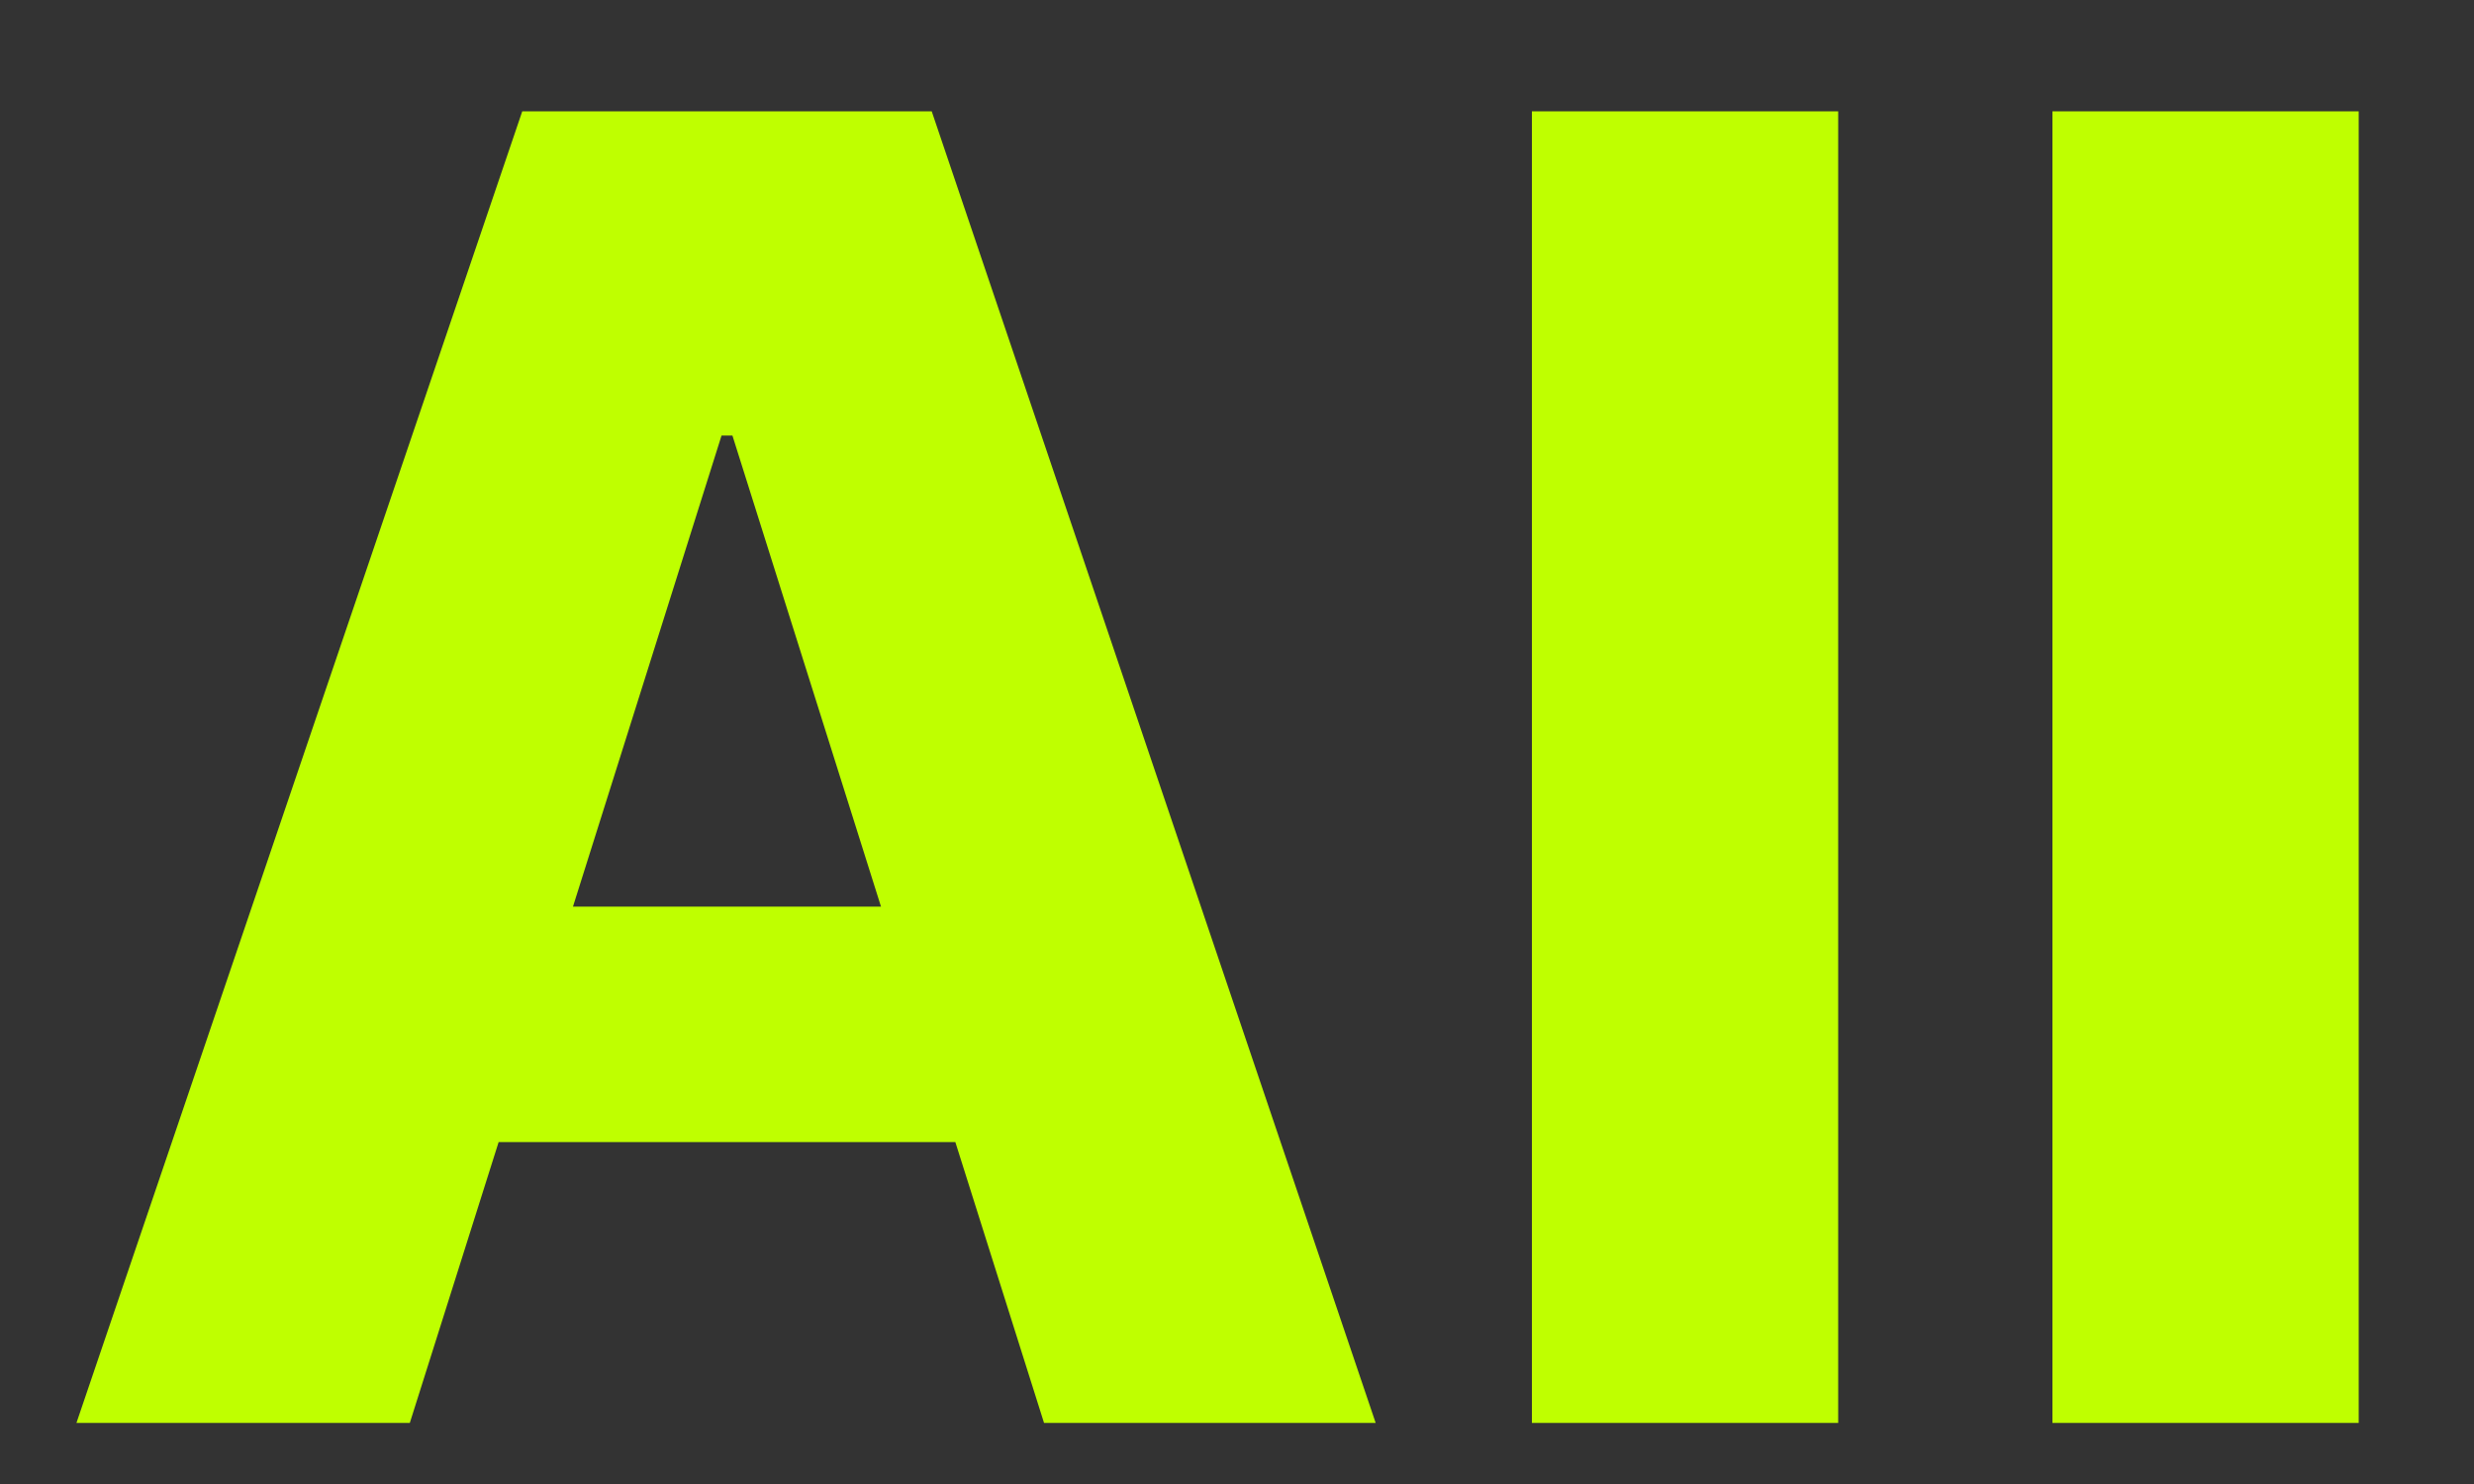 <svg width="20" height="12" viewBox="0 0 20 12" fill="none" xmlns="http://www.w3.org/2000/svg">
<rect x="0" y="0" width="20" height="12" fill="#333333" stroke="none"/>
<path d="M3.313 11.506H0.618L4.222 0.9H7.532L11.121 11.506H8.44L7.723 9.235H4.031L3.313 11.506ZM4.632 7.331H7.122L5.921 3.522H5.833L4.632 7.331ZM14.86 0.9V11.506H12.384V0.9H14.86ZM19.068 0.9V11.506H16.592V0.9H19.068Z" fill="#BFFF00"/>
</svg>
